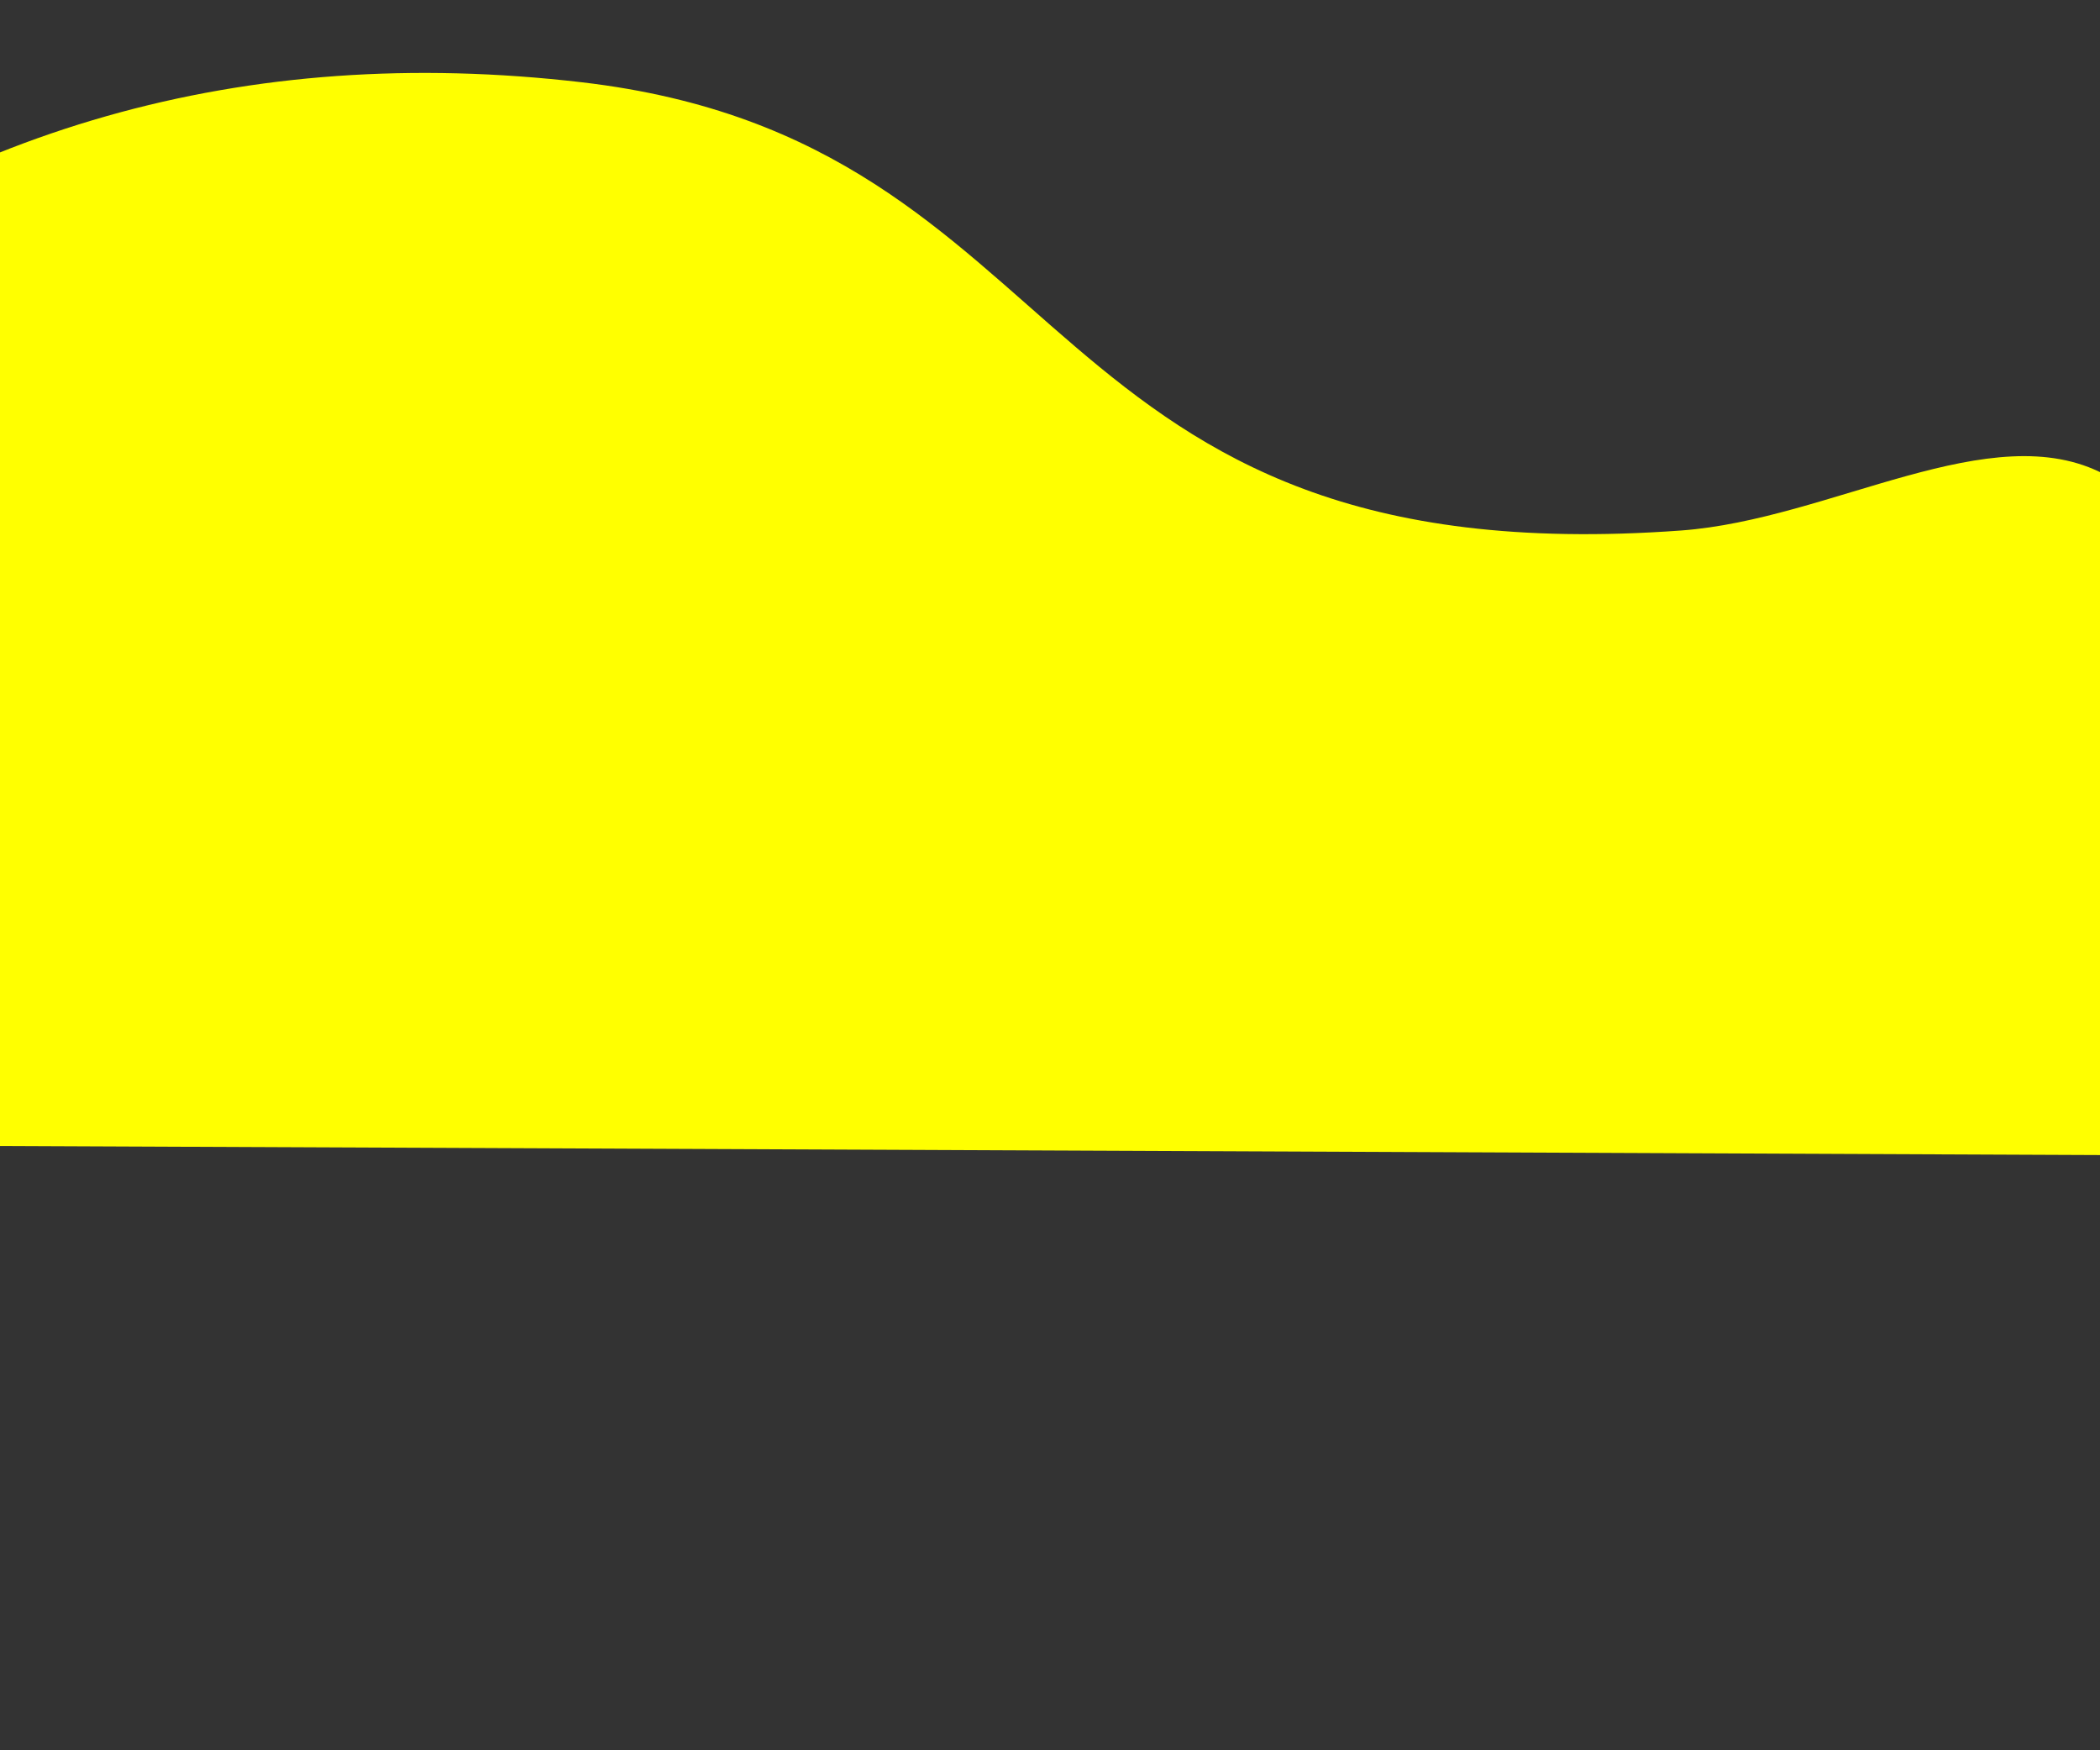 
<svg width="1440px" height="1200px" viewBox="0 0 1440 1200" version="1.1" xmlns="http://www.w3.org/2000/svg" xmlns:xlink="http://www.w3.org/1999/xlink">
    <rect x="0" y="0" width="1440" height="1200" fill="#333333" stroke="none"/>
    <defs>
        <path d="M131.827,0 L153.13,0 L153.13,0 L1586.254,0 C1659.029,8.74845036e-14 1718.025,58.996 1718.025,131.771 L1718.025,1463.9 L1718.025,1463.9 L1718.025,1833.229 C1718.025,1906.004 1659.029,1965 1586.254,1965 L131.797,1965 C59.021,1965.002 0.025,1906.006 0.025,1833.231 C0.025,1833.23 0.025,1833.229 0.027,1833.229 L0.054,131.771 C0.057,58.997 59.052,0.002 131.827,0 Z" id="path-1"></path>
    </defs>
    <g id="Alice.si...kalokairi" stroke="none" stroke-width="1" fill="none" fill-rule="evenodd">
        <g id="Alice.si">
            <g id="Use-case-1" transform="translate(-212, 50)" fill="yellow">
                <path d="M0,139.435 L0,562.89 L0,562.89 C176.357,705.626 380.022,763.524 610.995,736.584 C957.455,696.173 915.071,396.377 1364.862,429.297 C1467.434,436.804 1577.804,508.729 1655.158,467.708 C1745.1,420.012 1827.782,264.109 1903.204,0 L131.201,7.665 C58.649,7.978 -3.73068605e-14,66.882 0,139.435 Z" id="Path-white" transform="translate(951.602, 371.5) scale(1, -1) translate(-951.602, -371.5) "></path>
            </g>
        </g>
    </g>
</svg>
